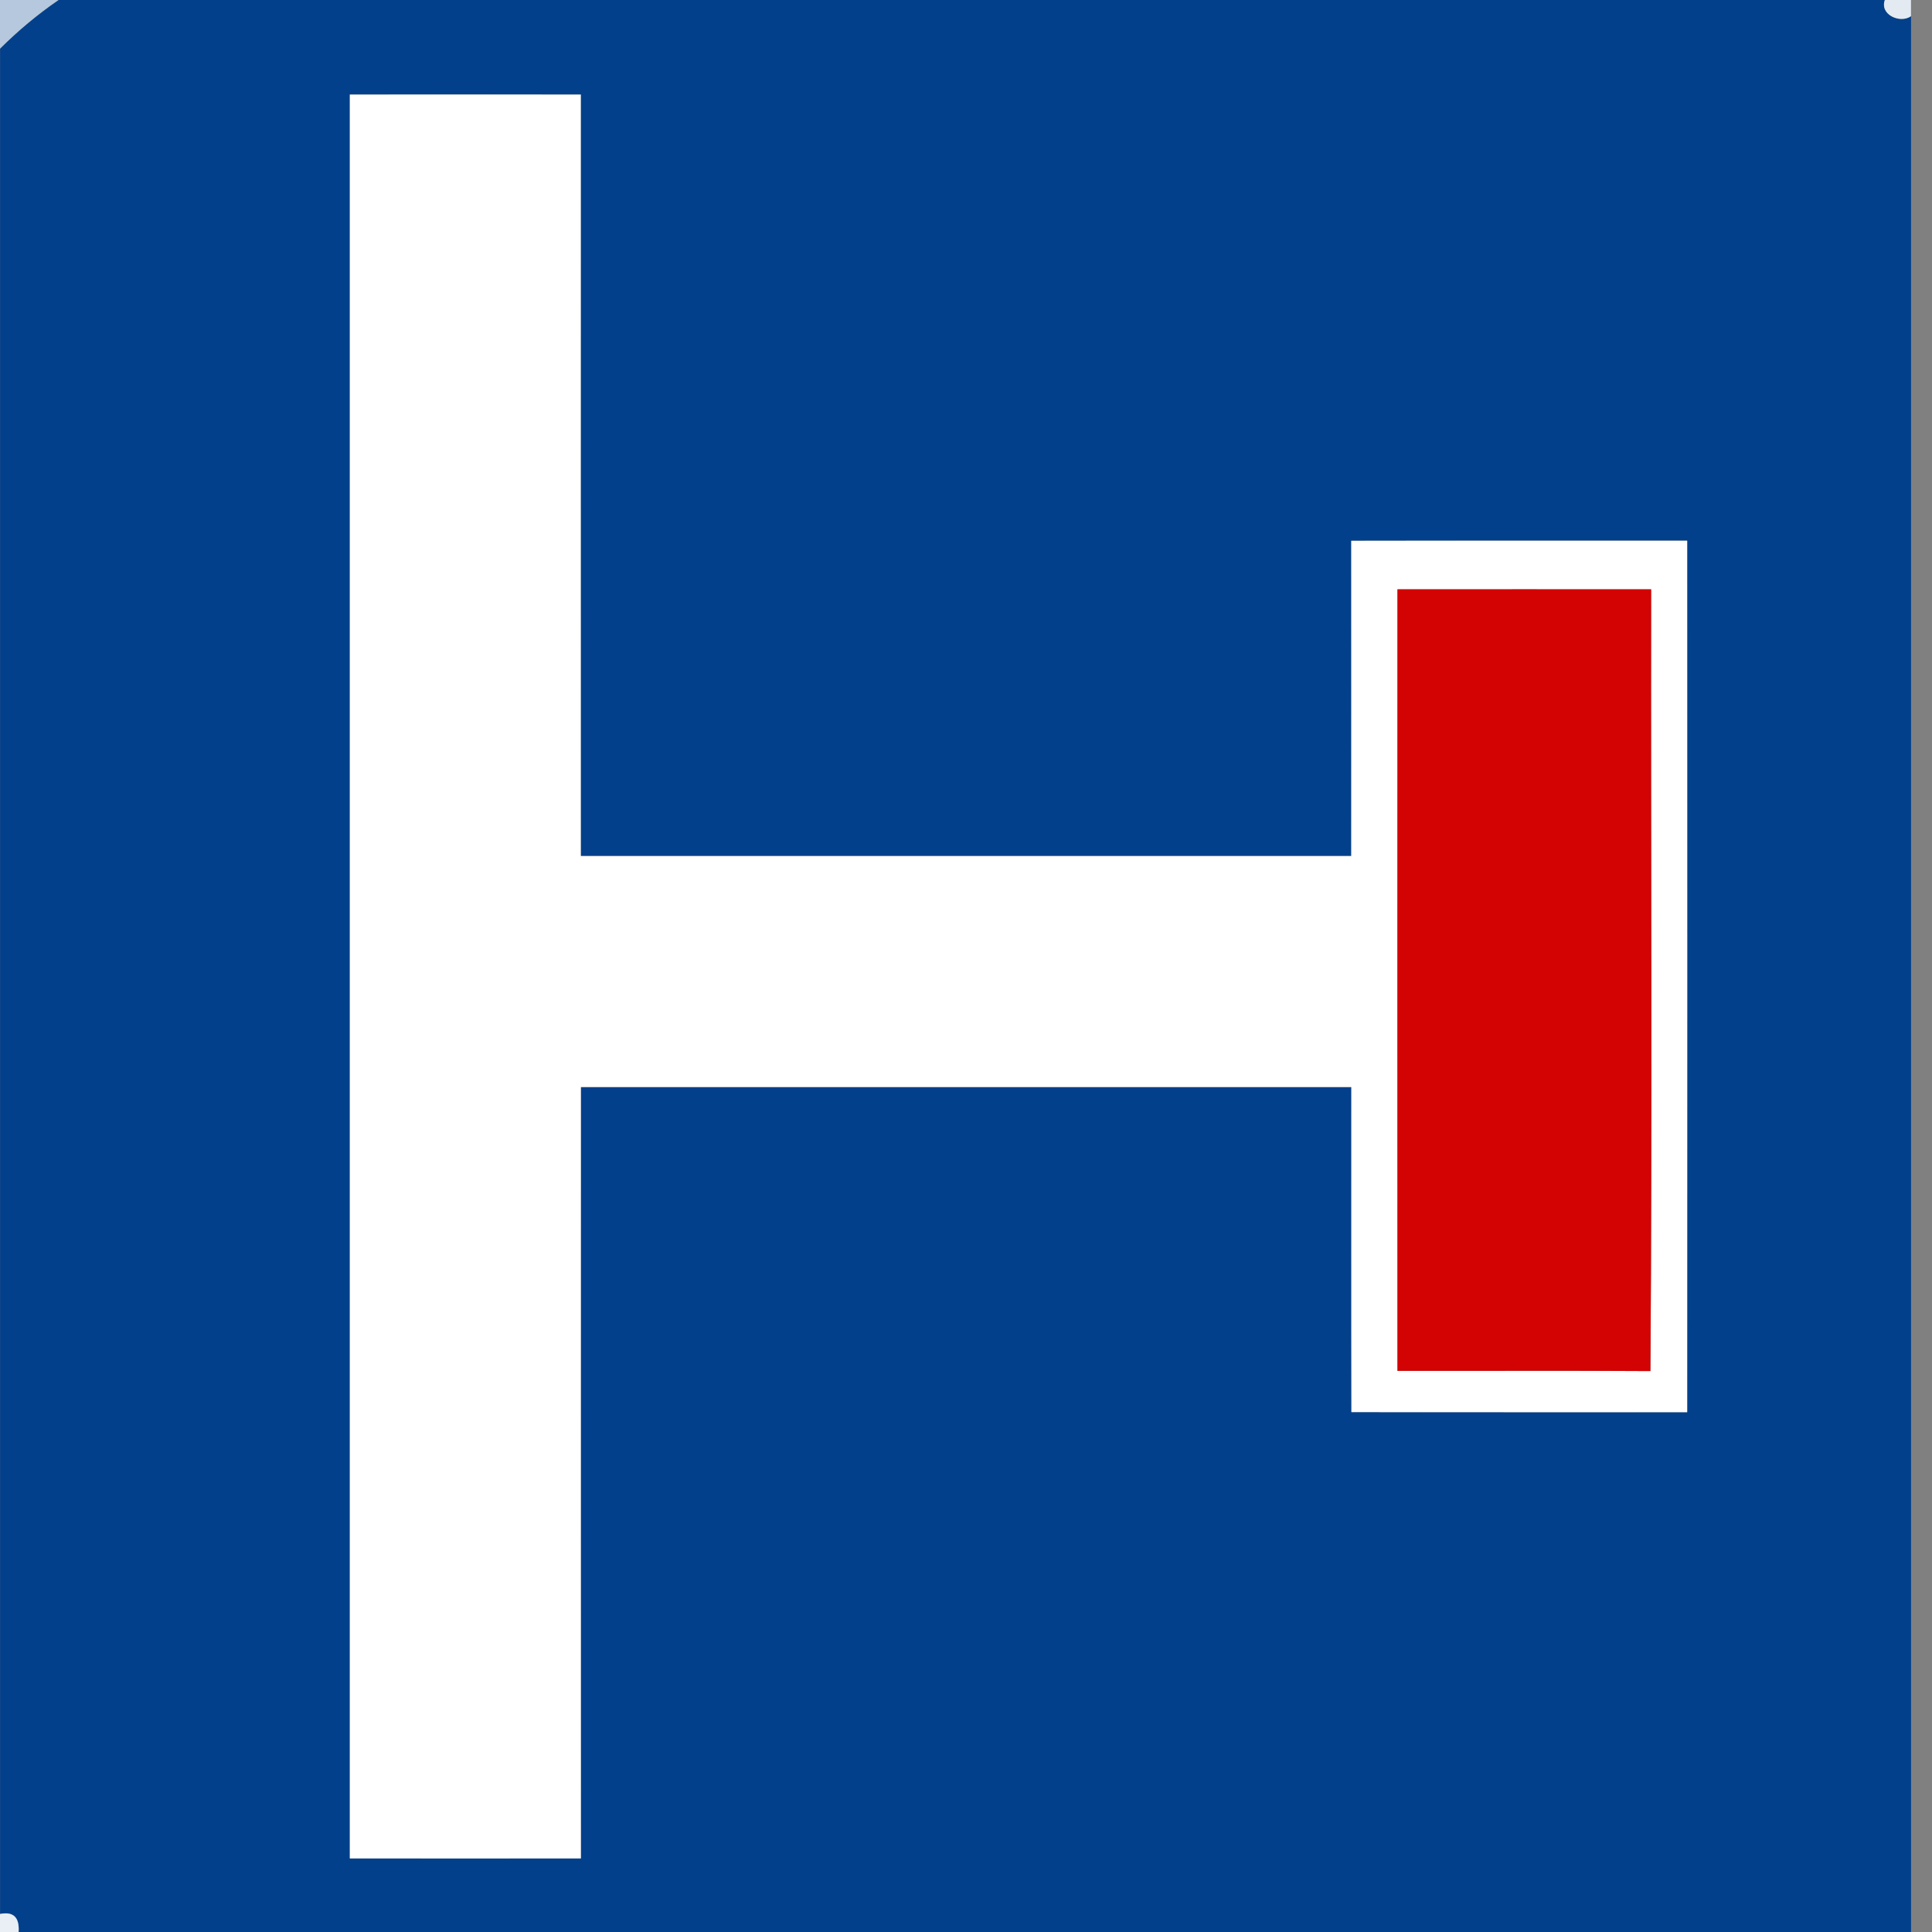 <!-- Generated by IcoMoon.io -->
<svg version="1.1" xmlns="http://www.w3.org/2000/svg" width="24" height="24" viewBox="0 0 24 24">
<rect x="0" y="0" width="24" height="24" fill="#808080" stroke="none"/>
<title>information--dead-end-right--g1</title>
<path fill="#b5c8dd" d="M0 0h0.728c-0.261 0.179-0.503 0.382-0.728 0.605v-0.605z"></path>
<path fill="#03408b" d="M0.728 0h22.687c-0.067 0.183 0.19 0.296 0.325 0.201v23.799h-23.508c0.012-0.183-0.065-0.257-0.231-0.224v-23.17c0.224-0.223 0.467-0.427 0.728-0.605M4.345 1.175c0 7.303 0 14.607 0 21.91 0.956 0.001 1.912 0.001 2.87 0 0-3.193-0.001-6.387 0-9.582 3.19 0 6.381 0 9.571 0 0.001 1.346-0.001 2.692 0.001 4.038 1.39 0.003 2.781 0 4.171 0.001 0.001-3.609 0.001-7.217 0-10.826-1.39 0.001-2.781-0.001-4.173 0.001 0 1.306 0.001 2.611 0 3.916-3.19 0-6.381 0-9.571 0-0.001-3.153 0-6.307 0-9.459-0.957-0.001-1.913-0.001-2.87 0z"></path>
<path fill="#e3eaf2" d="M23.414 0h0.325v0.201c-0.134 0.095-0.391-0.018-0.325-0.201z"></path>
<path fill="#fff" d="M4.345 1.175c0.956-0.001 1.912-0.001 2.87 0 0 3.153-0.001 6.307 0 9.459 3.19 0 6.381 0 9.571 0 0.001-1.304 0-2.61 0-3.916 1.392-0.003 2.782 0 4.173-0.001 0.001 3.609 0.001 7.217 0 10.826-1.39-0.001-2.781 0.001-4.171-0.001-0.003-1.346 0-2.692-0.001-4.038-3.19 0-6.381 0-9.571 0-0.001 3.194 0 6.389 0 9.582-0.957 0.001-1.913 0.001-2.87 0 0-7.303 0-14.607 0-21.91M17.36 7.321c-0.001 3.236-0.001 6.472 0 9.708 1.047 0.001 2.095-0.004 3.142 0.003 0.023-3.236 0.004-6.473 0.009-9.711-1.050 0-2.101-0.001-3.151 0z"></path>
<path fill="#d40303" d="M17.36 7.321c1.050-0.001 2.101 0 3.151 0-0.005 3.237 0.014 6.475-0.009 9.711-1.047-0.007-2.095-0.001-3.142-0.003-0.001-3.236-0.001-6.472 0-9.708z"></path>
<path fill="#e9eff5" d="M0 23.776c0.166-0.033 0.243 0.042 0.231 0.224h-0.231v-0.224z"></path>
</svg>
